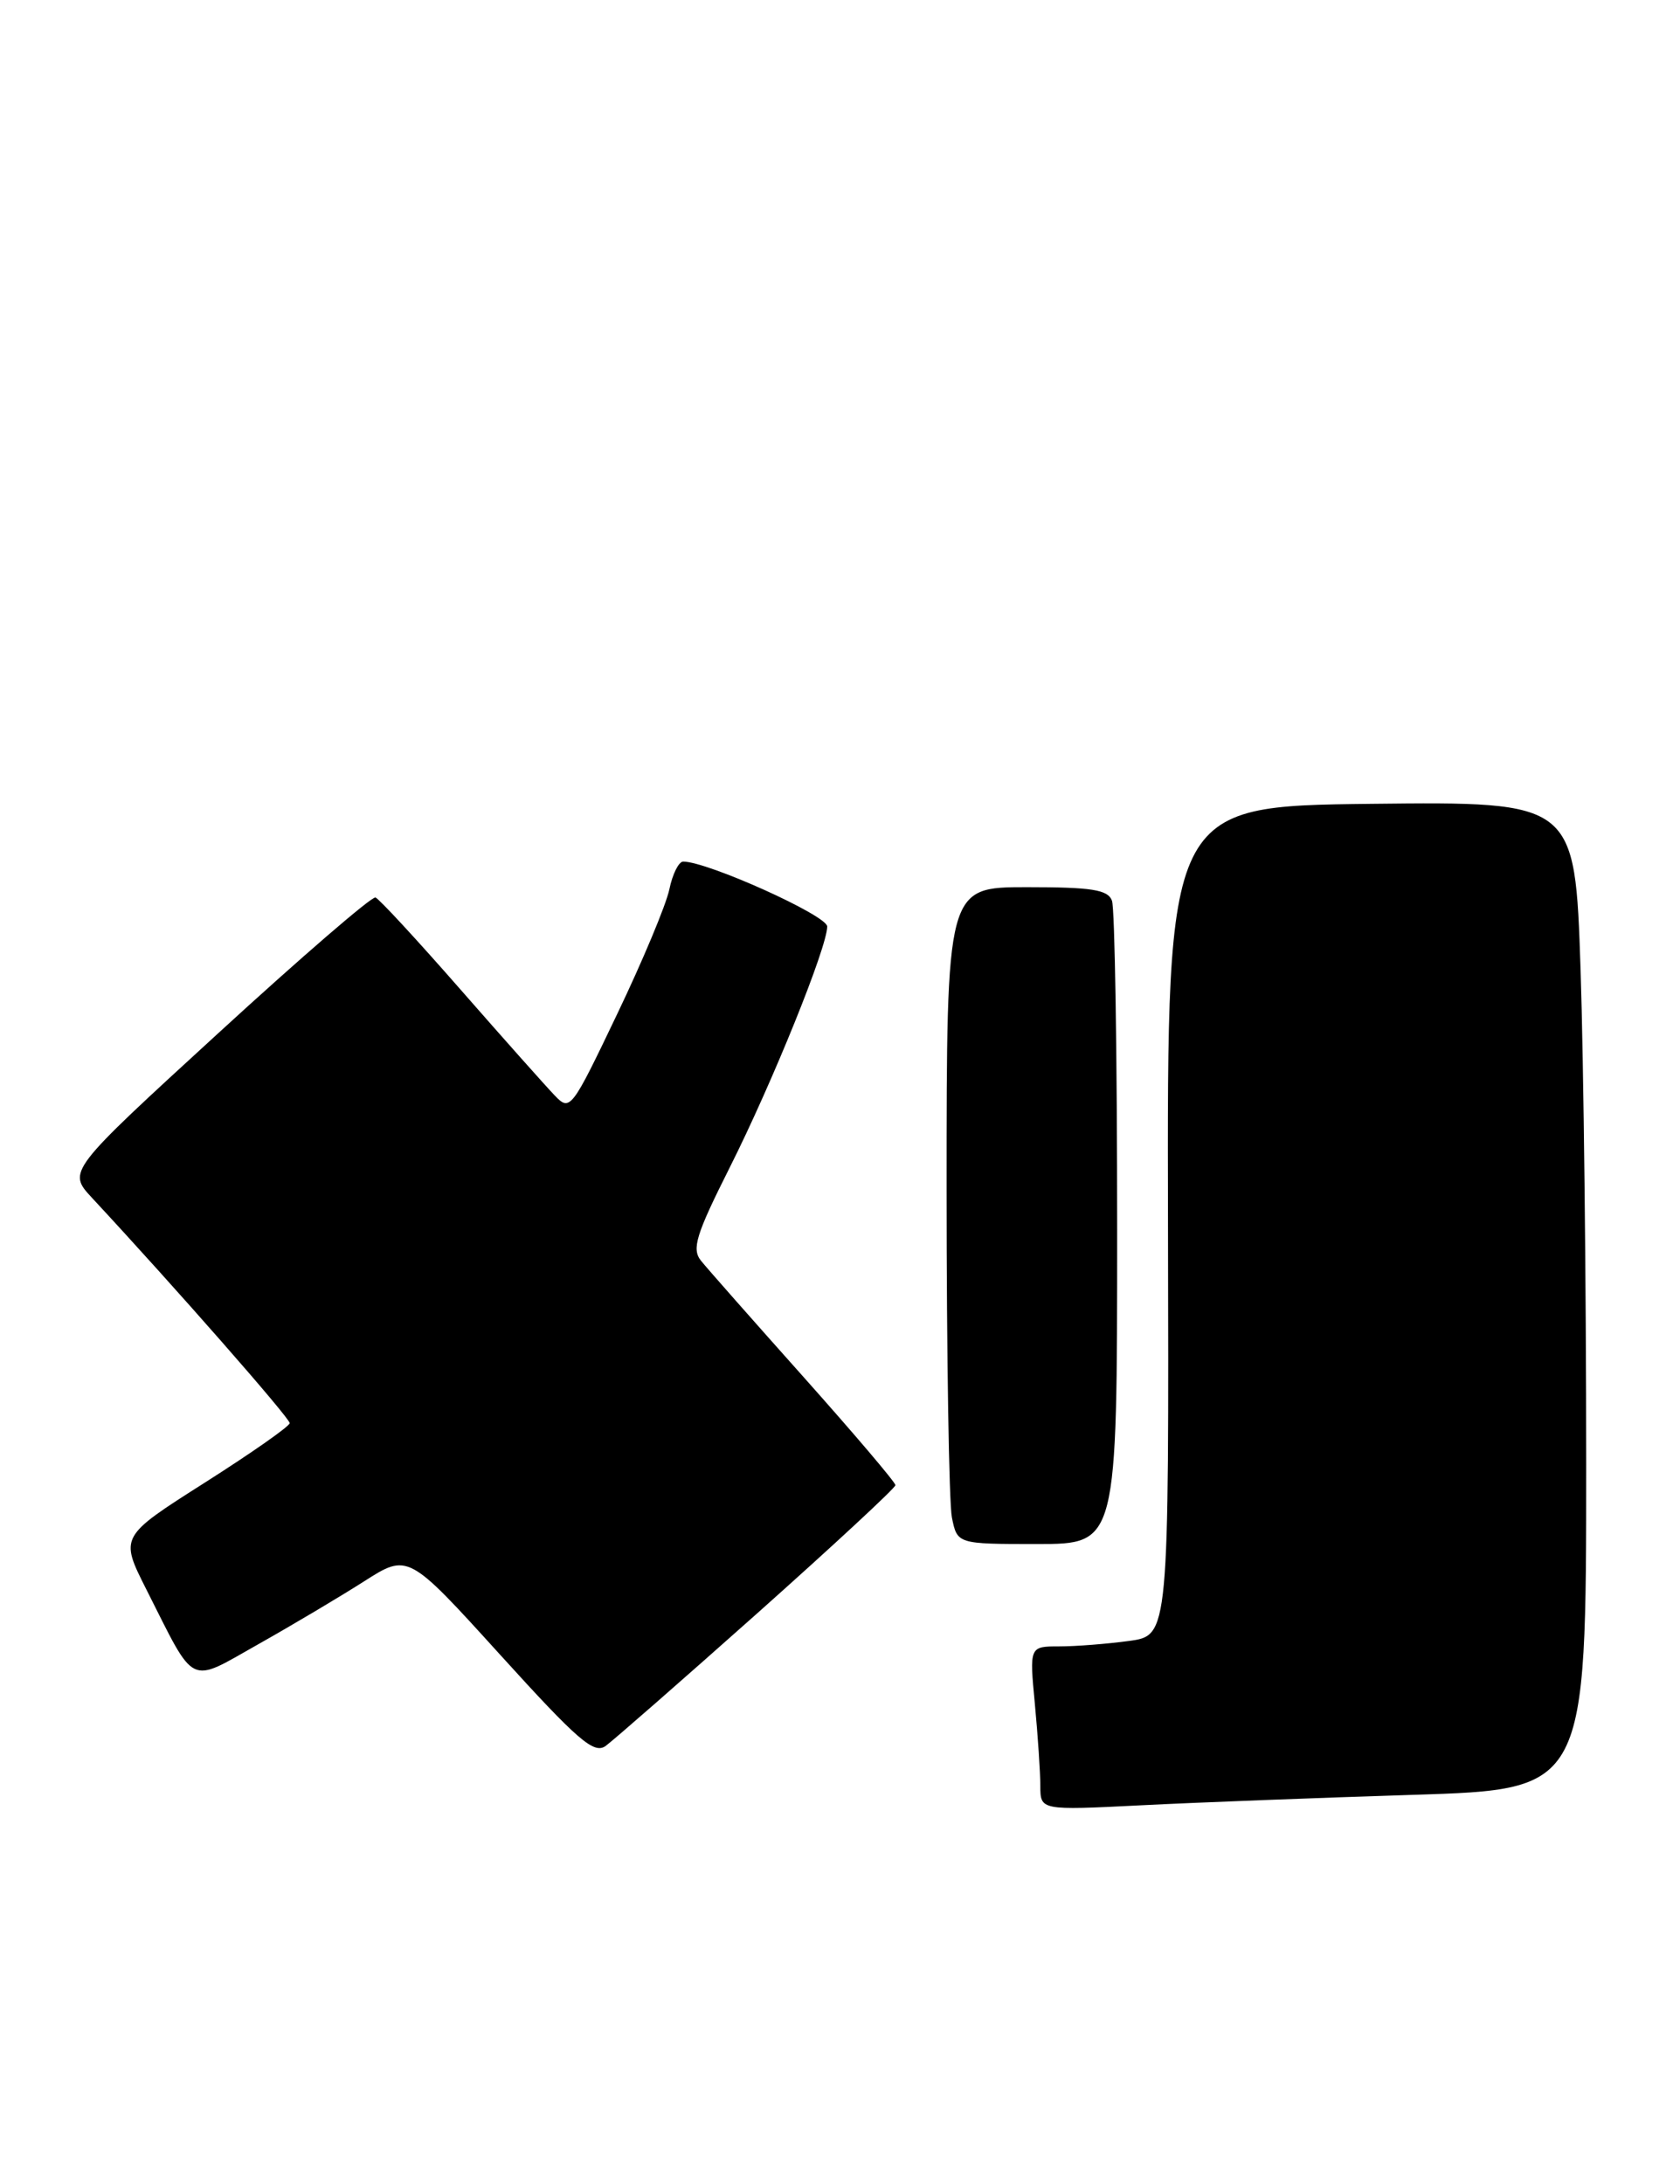 <?xml version="1.0" encoding="UTF-8" standalone="no"?>
<!DOCTYPE svg PUBLIC "-//W3C//DTD SVG 1.1//EN" "http://www.w3.org/Graphics/SVG/1.1/DTD/svg11.dtd" >
<svg xmlns="http://www.w3.org/2000/svg" xmlns:xlink="http://www.w3.org/1999/xlink" version="1.1" viewBox="0 0 197 256">
 <g >
 <path fill="currentColor"
d=" M 165.75 210.40 C 186.00 209.77 186.00 209.77 186.00 171.54 C 186.00 150.52 185.70 124.47 185.34 113.64 C 184.68 93.97 184.68 93.97 160.77 94.23 C 136.85 94.50 136.85 94.50 136.96 143.11 C 137.07 191.72 137.07 191.72 132.40 192.36 C 129.82 192.71 126.14 193.00 124.22 193.00 C 120.71 193.00 120.71 193.00 121.35 199.75 C 121.70 203.46 121.99 207.79 121.99 209.36 C 122.00 212.22 122.00 212.22 133.75 211.63 C 140.21 211.30 154.61 210.75 165.75 210.40 Z  M 88.82 189.10 C 97.72 181.17 105.00 174.42 105.00 174.10 C 105.00 173.77 100.16 168.08 94.25 161.45 C 88.34 154.83 82.91 148.68 82.20 147.79 C 81.09 146.41 81.60 144.76 85.58 136.84 C 90.60 126.85 97.00 111.02 97.00 108.61 C 97.00 107.32 82.97 101.00 80.11 101.00 C 79.59 101.00 78.86 102.46 78.49 104.25 C 78.12 106.04 75.36 112.64 72.35 118.92 C 67.01 130.09 66.85 130.30 65.05 128.42 C 64.03 127.36 59.06 121.78 54.00 116.00 C 48.94 110.22 44.46 105.37 44.03 105.21 C 43.61 105.05 35.31 112.21 25.59 121.12 C 7.91 137.31 7.91 137.31 10.78 140.41 C 20.44 150.80 34.00 166.25 33.97 166.83 C 33.96 167.20 29.47 170.34 23.99 173.82 C 14.04 180.14 14.04 180.14 17.16 186.32 C 23.01 197.90 22.00 197.41 30.30 192.74 C 34.26 190.51 39.83 187.20 42.67 185.39 C 47.85 182.08 47.85 182.08 58.63 193.96 C 67.77 204.04 69.65 205.66 71.02 204.67 C 71.91 204.02 79.92 197.02 88.82 189.10 Z  M 131.00 144.08 C 131.00 123.78 130.73 106.45 130.39 105.58 C 129.90 104.29 128.04 104.00 120.39 104.00 C 111.00 104.00 111.00 104.00 111.00 139.38 C 111.00 158.83 111.28 176.16 111.62 177.88 C 112.25 181.00 112.25 181.00 121.62 181.00 C 131.00 181.00 131.00 181.00 131.00 144.08 Z "/>
</g>
</svg>